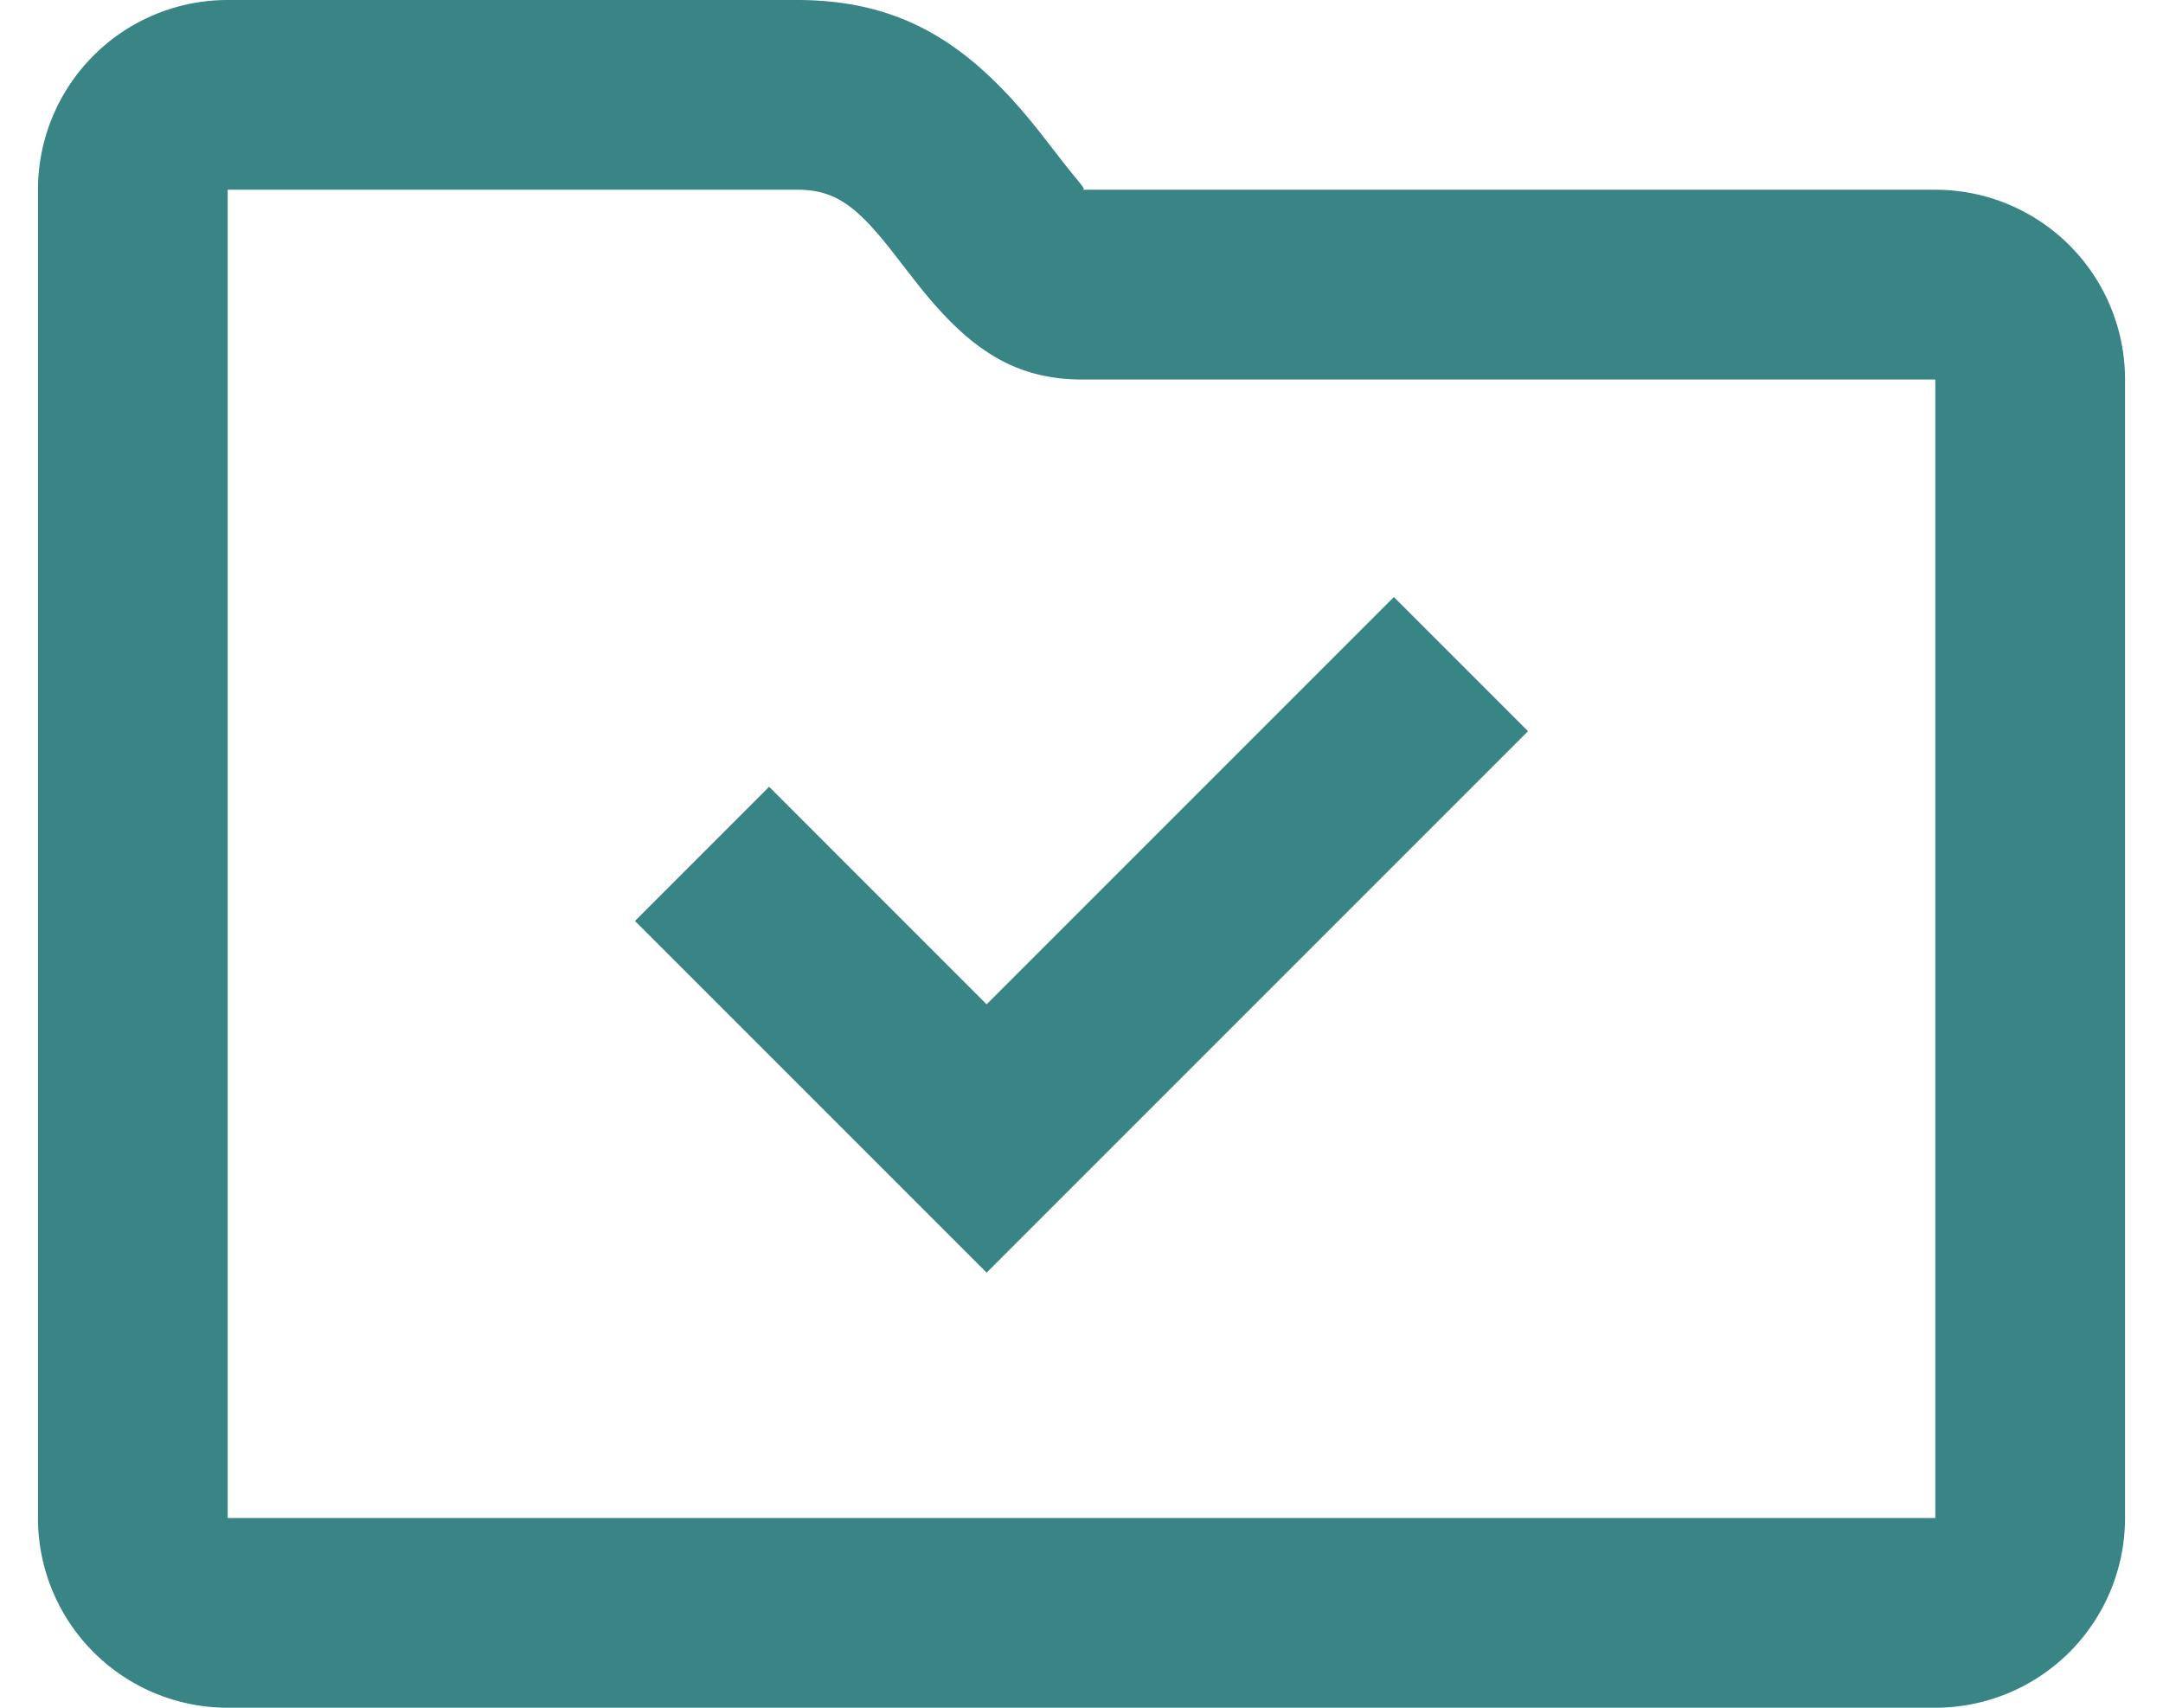 <svg xmlns="http://www.w3.org/2000/svg" viewBox="0 0 38 30"><g fill="none" fill-rule="evenodd"><path fill="none" d="M-1-5h40v40H-1z"/><path d="M34 3.333a3.333 3.333 0 013.333 3.334v20A3.333 3.333 0 0134 30H4a3.333 3.333 0 01-3.333-3.333V3.333A3.333 3.333 0 014 0h10c1.867 0 3.055.792 4.248 2.298.08.1.436.562.523.67.262.325.315.365.232.365H34zm0 23.334v-20H18.991c-1.197-.007-1.977-.567-2.815-1.606-.115-.143-.483-.62-.54-.692-.624-.788-.996-1.036-1.636-1.036H4v23.334h30zm-16.667-9.024l7.155-7.155 2.357 2.357-9.512 9.512-6.178-6.178 2.357-2.358 3.821 3.822z" fill="#398585" fill-rule="nonzero"/></g></svg>